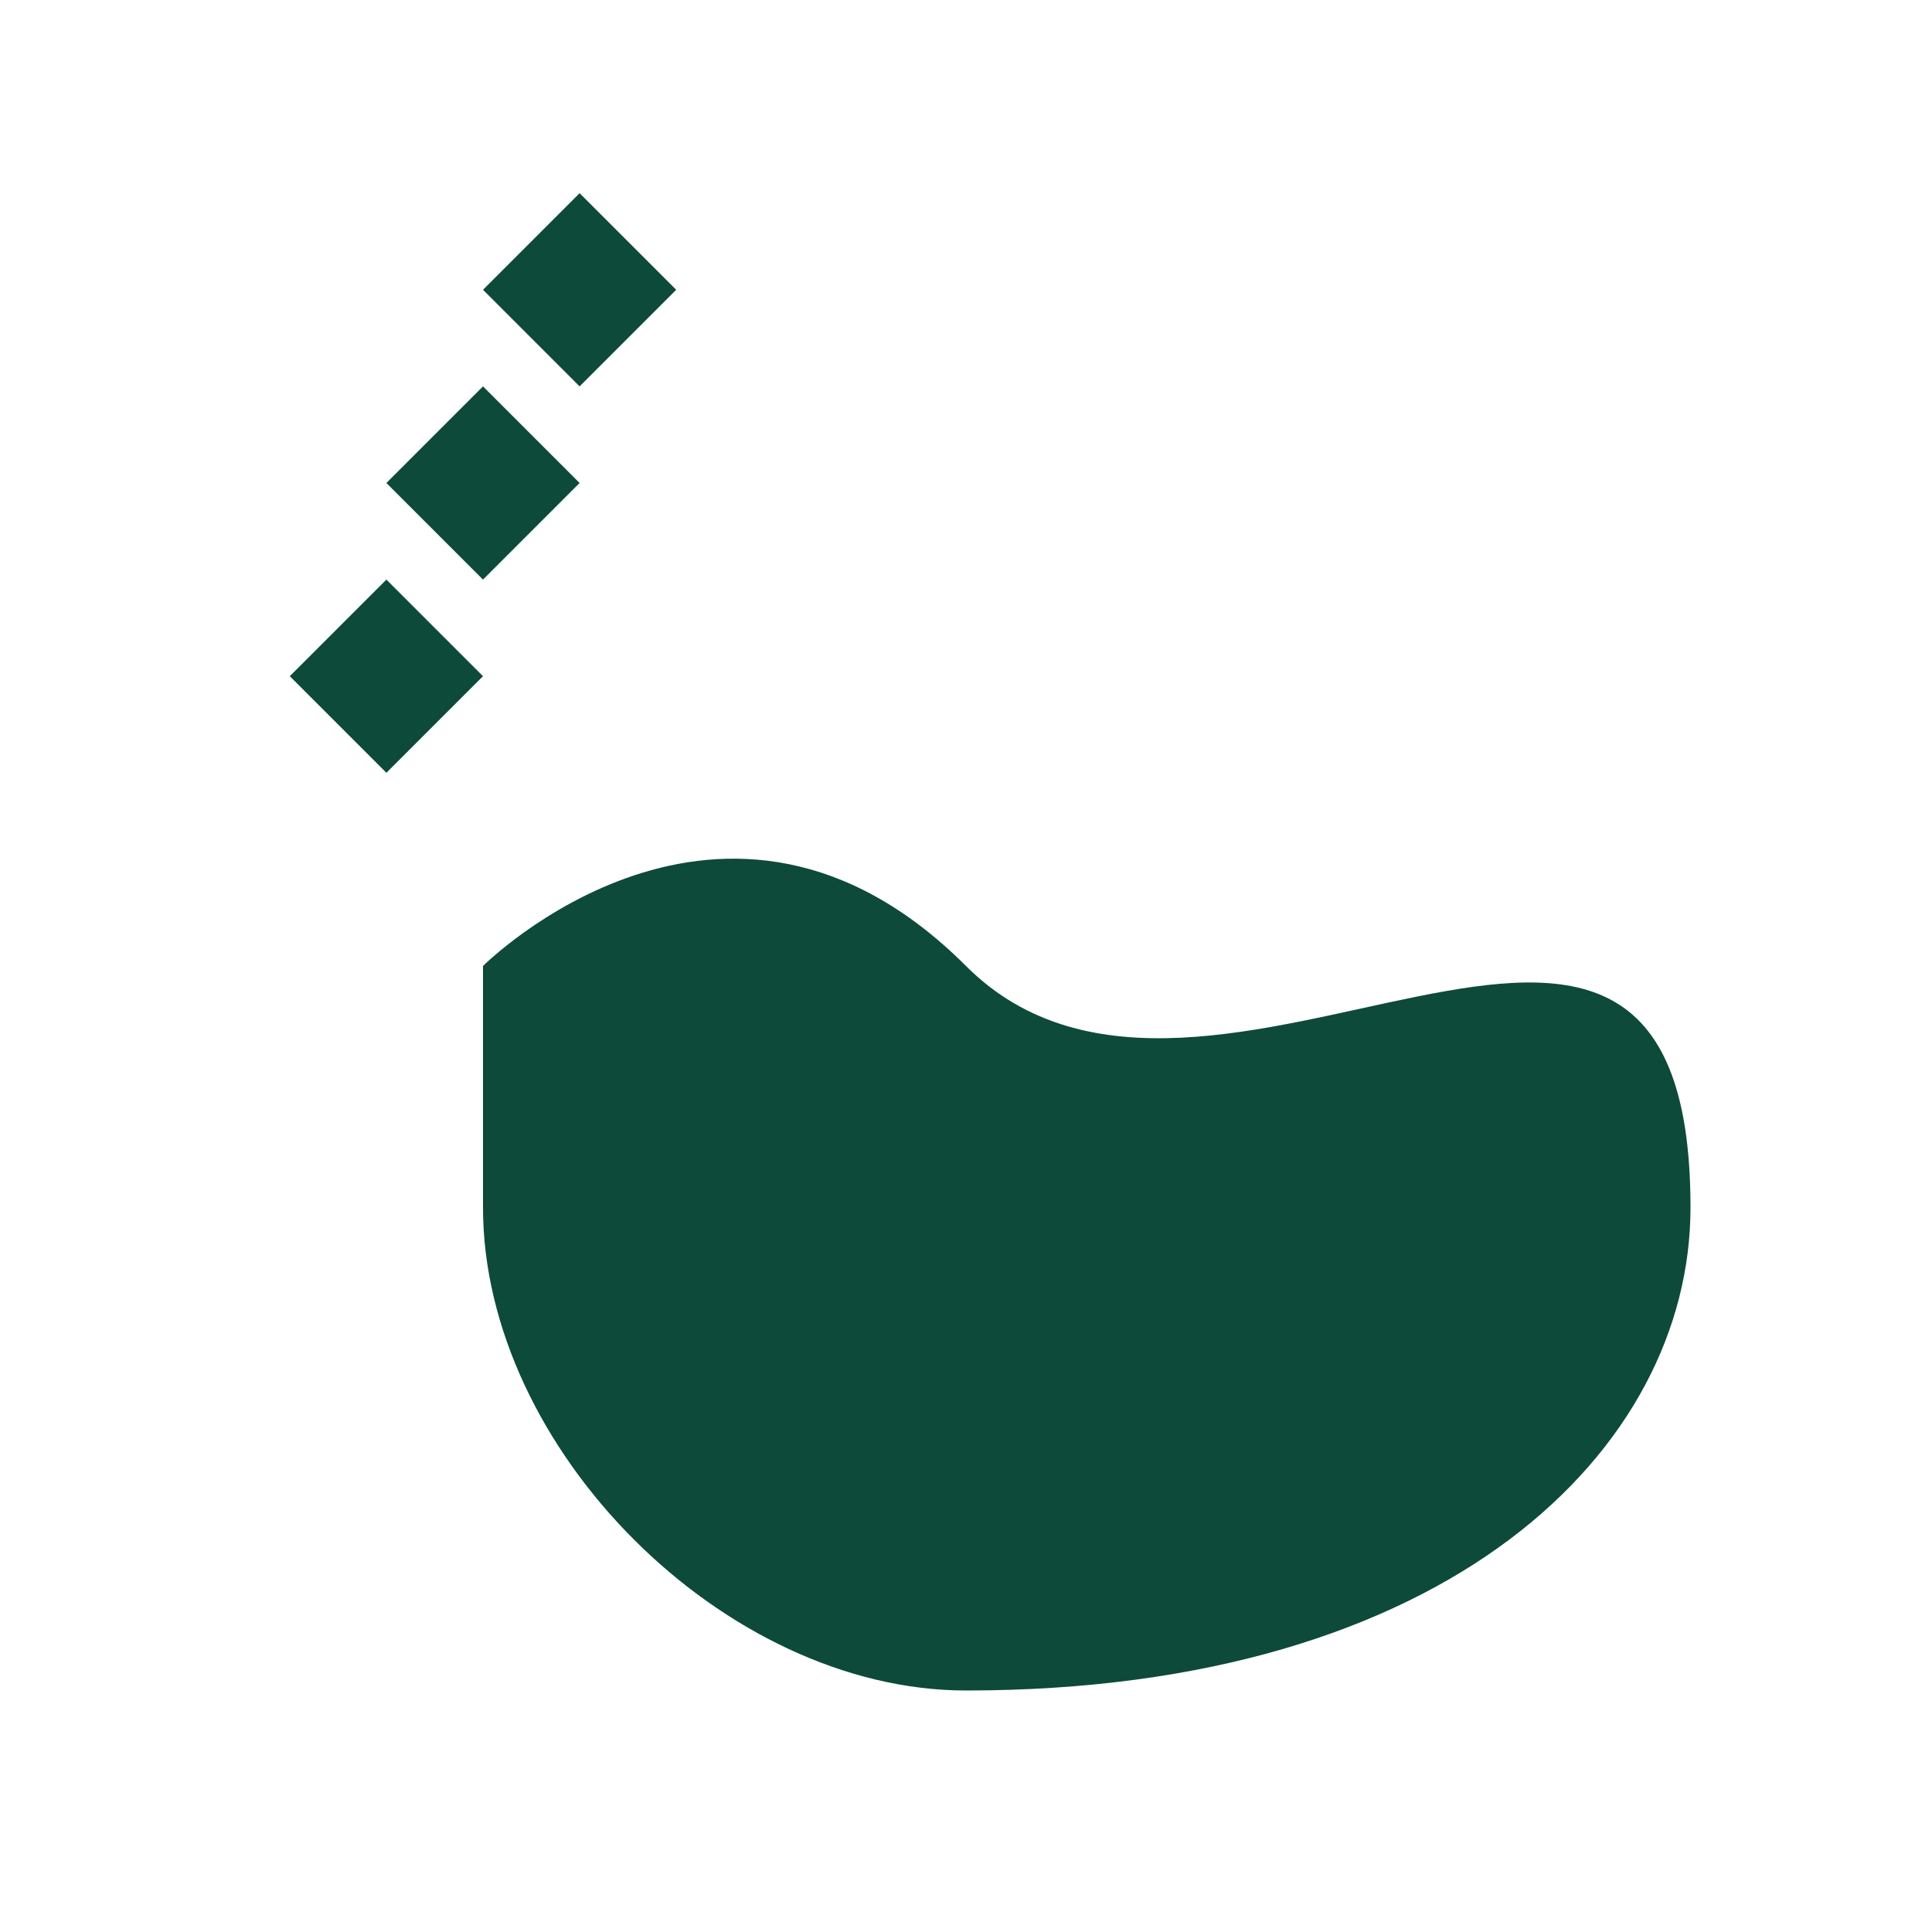 <svg width="40" height="40" viewBox="0 0 40 40" fill="none" xmlns="http://www.w3.org/2000/svg">
  <path d="M8 10L10 8L12 10L10 12L8 10Z" fill="#0D4A3A"/>
  <path d="M10 6L12 4L14 6L12 8L10 6Z" fill="#0D4A3A"/>
  <path d="M6 14L8 12L10 14L8 16L6 14Z" fill="#0D4A3A"/>
  <path d="M10 20C10 20 15 15 20 20C25 25 35 15 35 25C35 30 30 35 20 35C15 35 10 30 10 25V20Z" fill="#0D4A3A"/>
</svg>